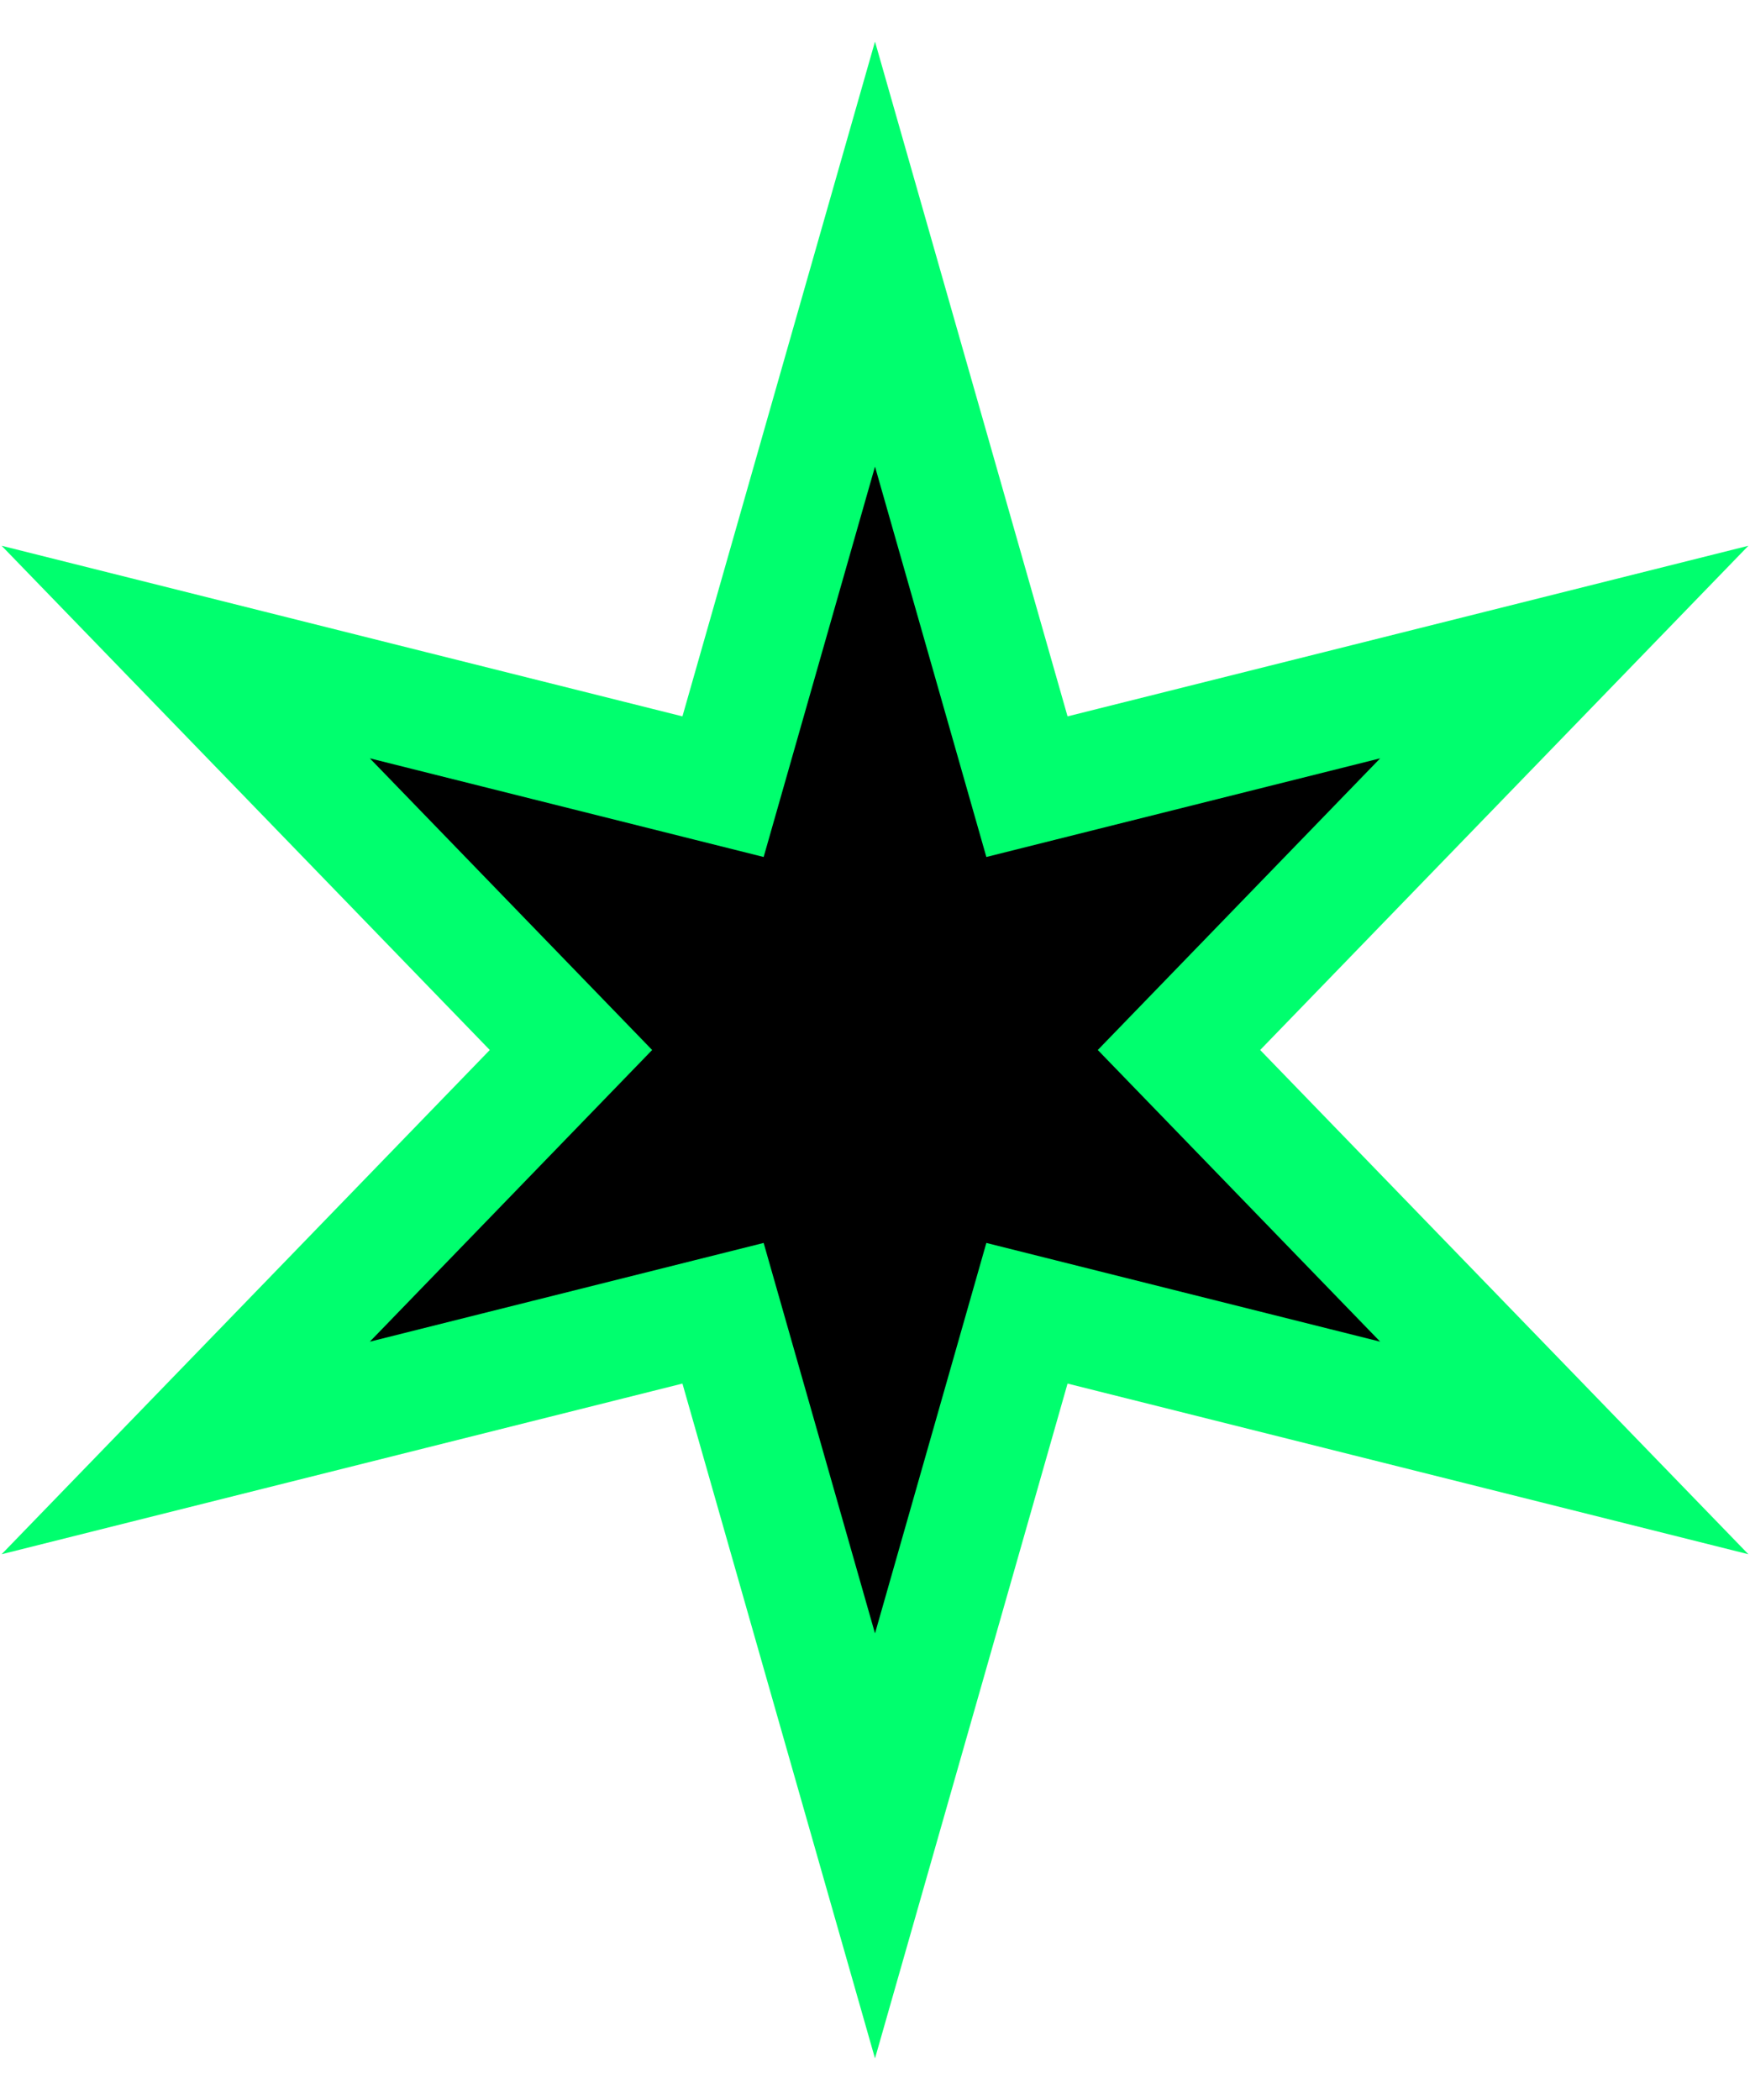 <svg width="30" height="36" viewBox="0 0 30 36" fill="none" xmlns="http://www.w3.org/2000/svg">
<path d="M15.962 7.726L17.605 13.486L23.417 12.03L26.816 11.178L24.379 13.695L20.211 18L24.379 22.305L26.816 24.822L23.417 23.97L17.605 22.513L15.962 28.274L15 31.644L14.038 28.274L12.395 22.513L6.583 23.97L3.184 24.822L5.621 22.305L9.788 18L5.621 13.695L3.184 11.178L6.583 12.03L12.395 13.486L14.038 7.726L15 4.356L15.962 7.726Z" fill="black" stroke="#00FF6E" stroke-width="2"/>
</svg>

